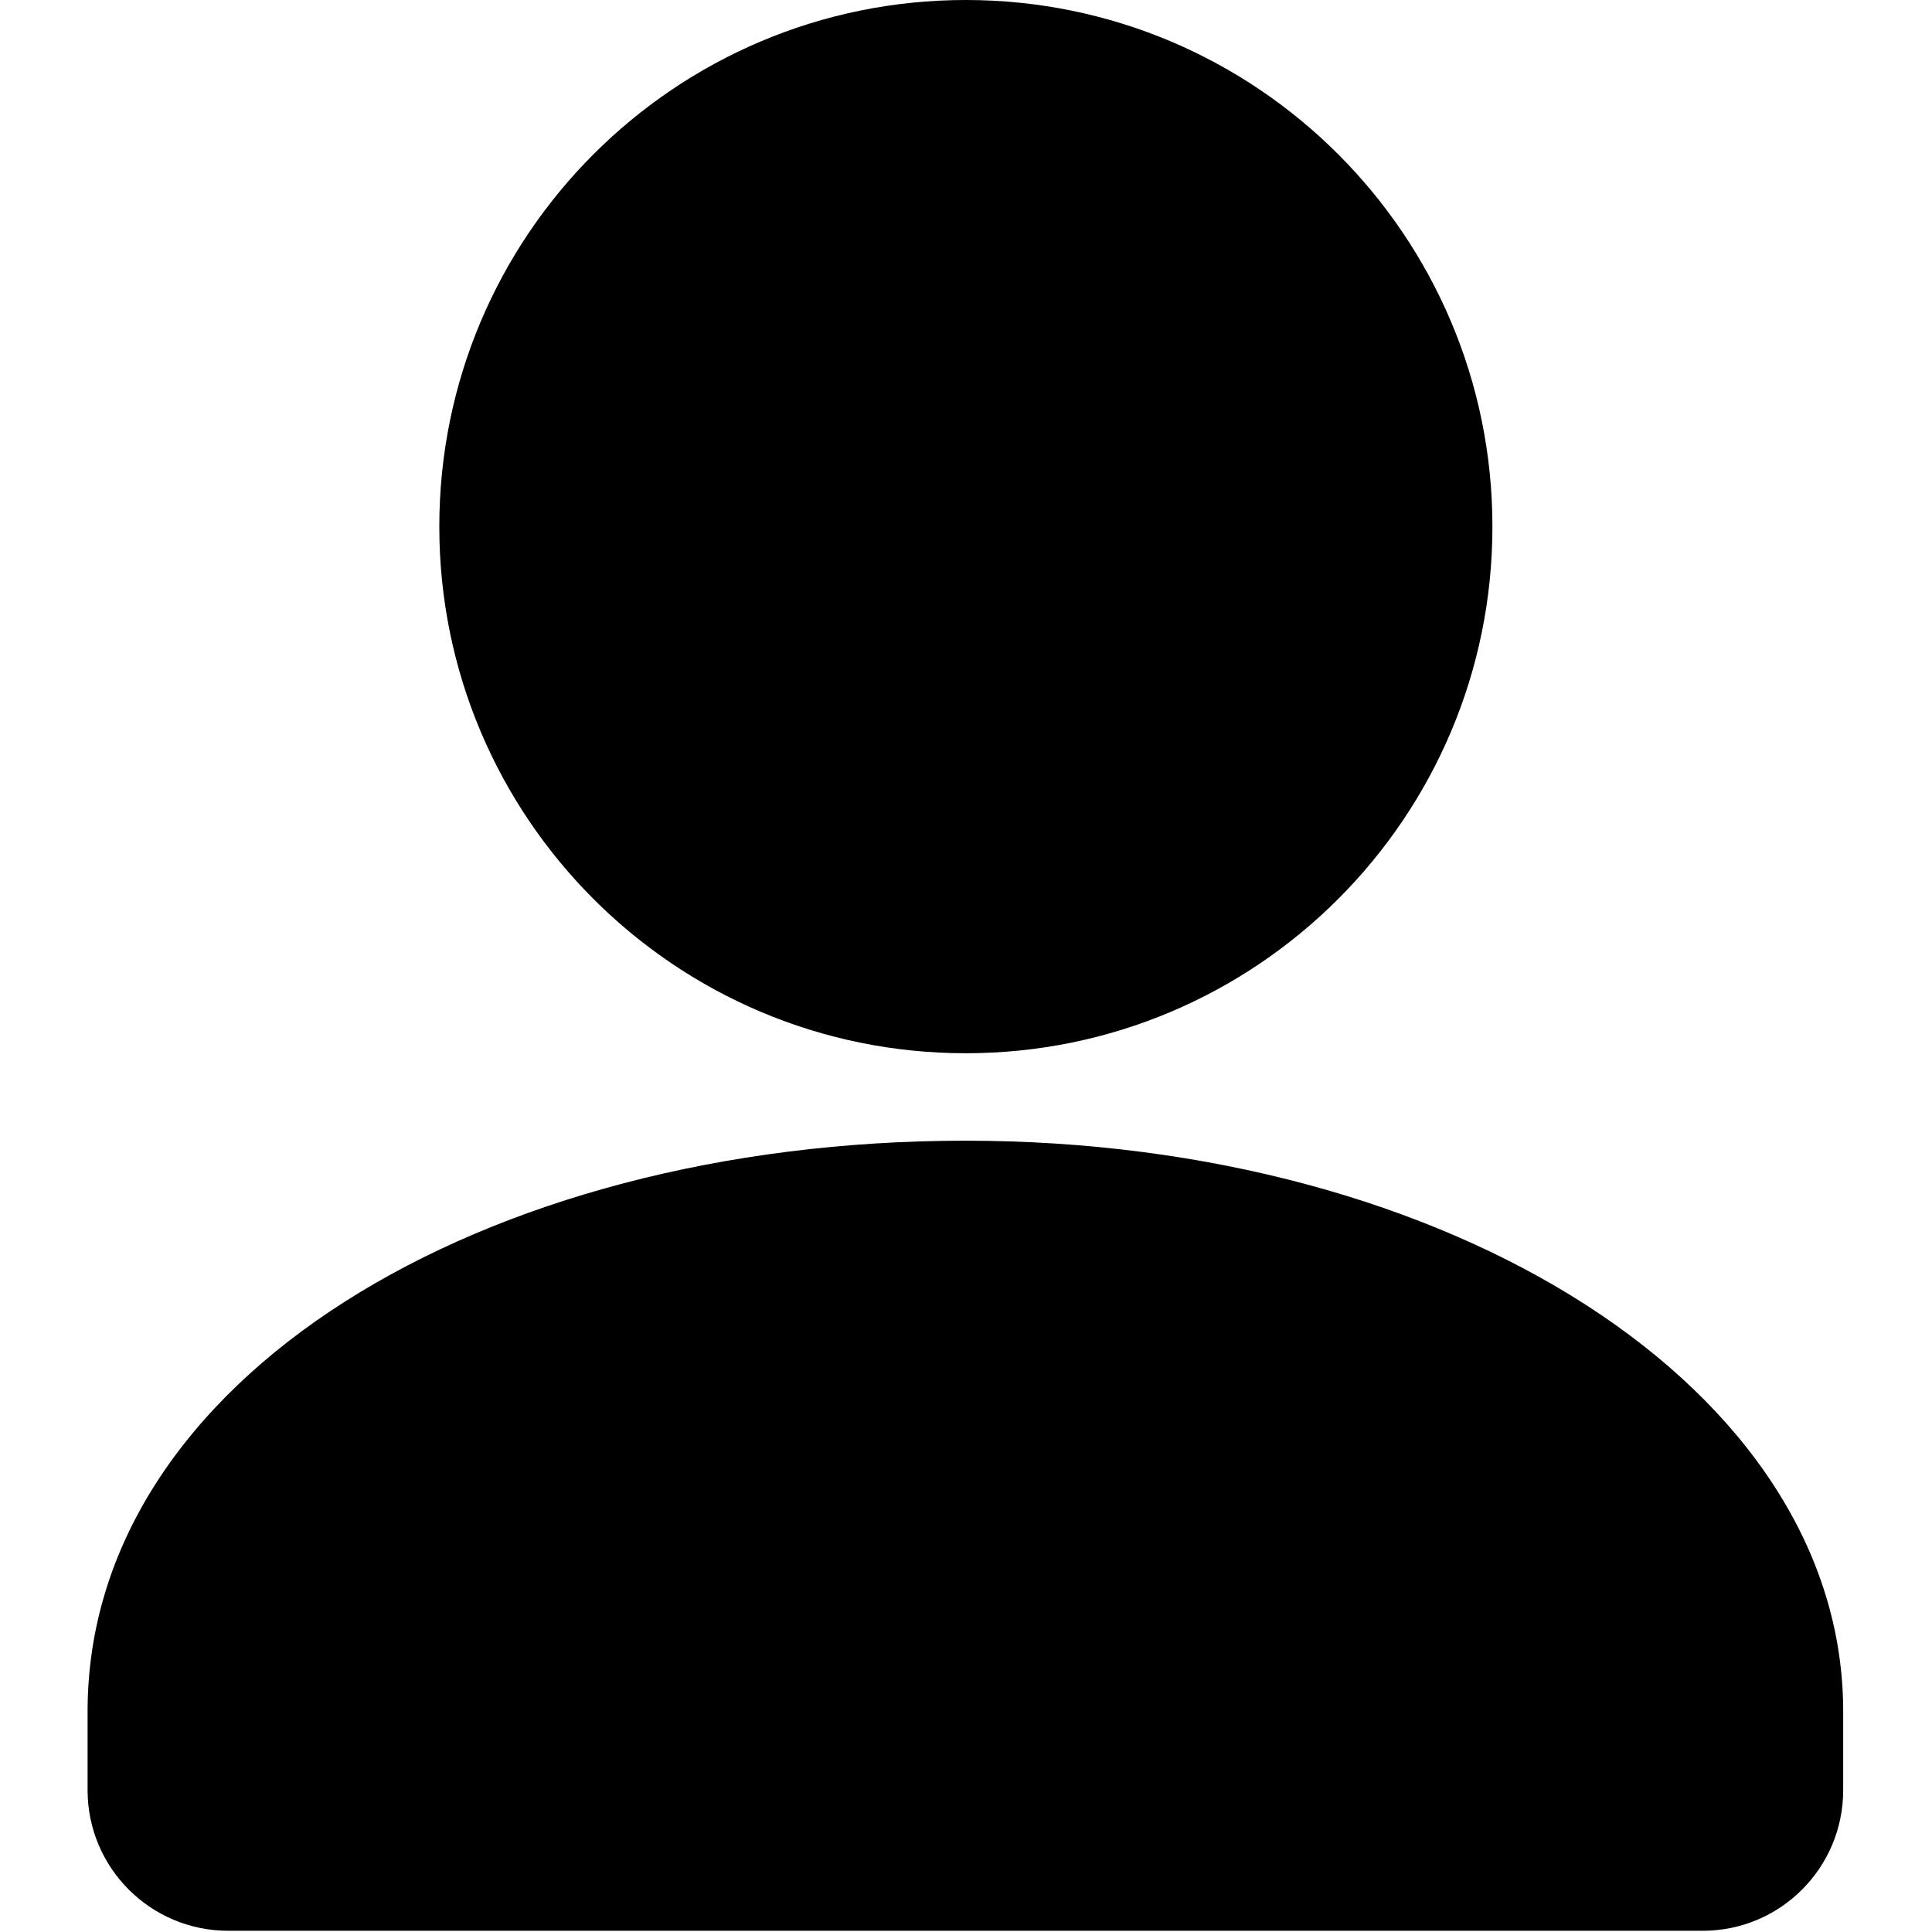 <?xml version="1.0" encoding="utf-8"?>
<!-- Generator: Adobe Illustrator 18.0.0, SVG Export Plug-In . SVG Version: 6.00 Build 0)  -->
<!DOCTYPE svg PUBLIC "-//W3C//DTD SVG 1.1//EN" "http://www.w3.org/Graphics/SVG/1.1/DTD/svg11.dtd">
<svg version="1.1" id="图形" xmlns="http://www.w3.org/2000/svg" xmlns:xlink="http://www.w3.org/1999/xlink" x="0px" y="0px"
	 viewBox="15.167 -16.333 1000.636 1000.678" enable-background="new 15.167 -16.333 1000.636 1000.678" xml:space="preserve">
<g id="_x31_">
	<path d="M515.38,529.172c-150.624,0-272.682-122.127-272.682-272.747c0-150.625,122.059-272.758,272.682-272.758
		c150.623,0,272.753,122.133,272.753,272.758C788.133,407.045,666.003,529.172,515.38,529.172L515.38,529.172z M897.078,983.667
		H133.329c-40.192,0-72.796-32.605-72.796-72.796v-40.896c0-171.609,203.573-295.512,454.634-295.512
		c251.133,0,454.634,128.44,454.634,295.512v40.896C969.801,951.062,937.267,983.667,897.078,983.667L897.078,983.667z"/>
</g>
</svg>
